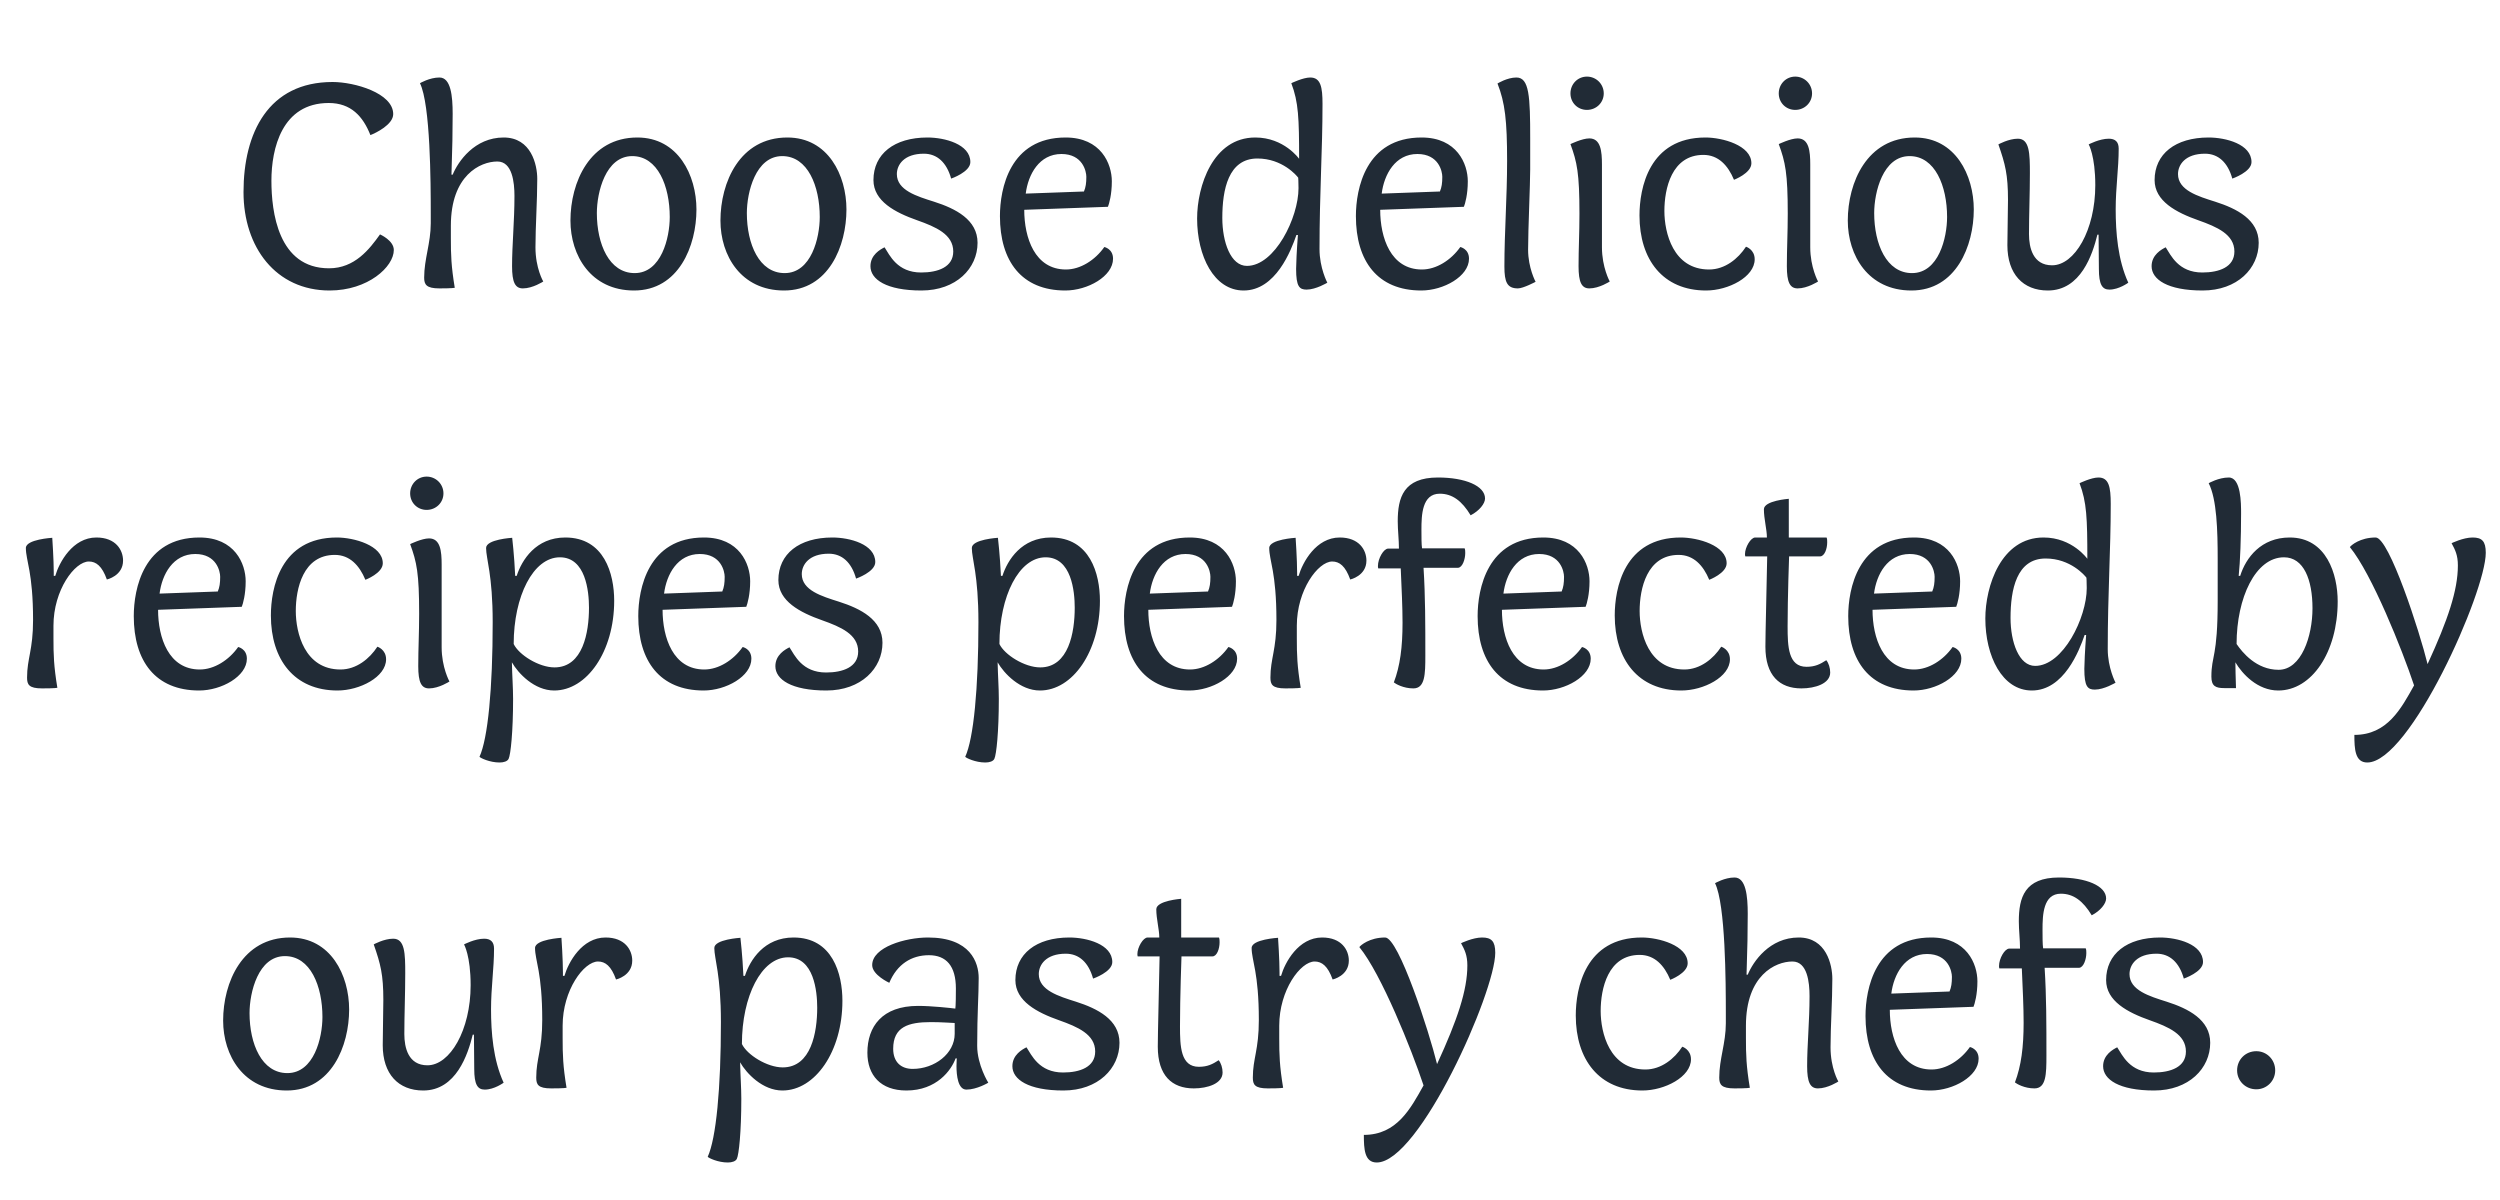<svg width="200" height="96" viewBox="0 0 200 96" fill="none" xmlns="http://www.w3.org/2000/svg">
<path d="M26.297 8.24C28.073 8.24 29.033 9.296 29.633 10.808C30.065 10.64 31.457 9.968 31.457 9.128C31.457 7.448 28.361 6.56 26.609 6.56C21.473 6.56 19.481 10.616 19.481 15.368C19.481 19.784 22.073 23.24 26.369 23.24C29.441 23.24 31.505 21.344 31.505 20C31.505 19.232 30.401 18.752 30.401 18.752C29.561 19.928 28.385 21.464 26.321 21.464C22.241 21.464 21.713 16.928 21.713 14.456C21.713 11.888 22.553 8.24 26.297 8.24ZM41.157 15.68C41.157 17.72 40.965 19.568 40.965 21.296C40.965 22.568 41.205 23.072 41.829 23.072C42.621 23.072 43.461 22.52 43.461 22.52C43.461 22.52 42.837 21.464 42.837 19.784C42.837 18.152 42.981 16.04 42.981 14.312C42.981 13.184 42.501 11 40.293 11C37.965 11 36.645 12.92 36.213 13.976H36.117C36.189 11.912 36.213 10.424 36.213 9.104C36.213 7.688 36.069 6.2 35.157 6.2C34.365 6.2 33.597 6.656 33.597 6.656C34.437 8.36 34.461 14.624 34.461 17.096V17.864C34.461 19.448 33.933 20.72 33.933 22.208C33.933 22.76 34.101 23.072 35.157 23.072C36.213 23.072 36.381 23.024 36.381 23.024C36.093 21.272 36.069 20.384 36.069 19.064V18.056C36.069 14.024 38.421 12.92 39.789 12.92C40.989 12.92 41.157 14.6 41.157 15.68ZM50.988 11C47.172 11 45.636 14.6 45.636 17.648C45.636 20.432 47.268 23.24 50.724 23.24C54.3 23.24 55.716 19.664 55.716 16.76C55.716 14.024 54.252 11 50.988 11ZM50.58 12.488C52.62 12.488 53.58 14.888 53.58 17.36C53.58 19.016 52.908 21.848 50.772 21.848C48.732 21.848 47.748 19.52 47.748 17.048C47.748 15.392 48.444 12.488 50.58 12.488ZM62.988 11C59.172 11 57.636 14.6 57.636 17.648C57.636 20.432 59.268 23.24 62.724 23.24C66.3 23.24 67.716 19.664 67.716 16.76C67.716 14.024 66.252 11 62.988 11ZM62.58 12.488C64.62 12.488 65.58 14.888 65.58 17.36C65.58 19.016 64.908 21.848 62.772 21.848C60.732 21.848 59.748 19.52 59.748 17.048C59.748 15.392 60.444 12.488 62.58 12.488ZM73.908 12.296C74.964 12.296 75.732 12.992 76.092 14.288C76.092 14.288 77.628 13.76 77.628 12.968C77.628 11.528 75.564 11 74.196 11C71.532 11 69.876 12.32 69.876 14.408C69.876 16.088 71.604 17 73.38 17.624C74.868 18.152 76.26 18.752 76.26 20.12C76.26 21.368 75.036 21.8 73.692 21.8C71.772 21.8 71.172 20.408 70.764 19.784C70.428 19.952 69.636 20.384 69.636 21.296C69.636 22.352 70.908 23.24 73.716 23.24C76.5 23.24 78.204 21.464 78.204 19.424C78.204 17.576 76.452 16.688 74.724 16.136C73.356 15.704 71.748 15.224 71.748 13.928C71.748 13.184 72.324 12.296 73.908 12.296ZM85.275 21.56C82.779 21.56 81.939 19.016 81.939 16.784L88.635 16.544C88.731 16.304 88.947 15.56 88.947 14.504C88.947 13.112 88.083 11 85.251 11C80.763 11 79.995 15.128 79.995 17.288C79.995 20.888 81.723 23.24 85.227 23.24C87.003 23.24 89.043 22.112 89.043 20.696C89.043 19.904 88.347 19.76 88.347 19.76C87.603 20.816 86.427 21.56 85.275 21.56ZM84.915 12.32C86.619 12.32 86.907 13.712 86.907 14.144C86.907 14.648 86.859 14.984 86.715 15.32L82.059 15.488C82.251 13.952 83.139 12.32 84.915 12.32ZM103.929 12.704C103.929 12.704 102.729 11 100.425 11C97.017 11 95.769 14.912 95.769 17.48C95.769 20.48 97.113 23.24 99.489 23.24C102.057 23.24 103.281 20.048 103.713 18.8H103.833C103.737 20.024 103.689 21.176 103.689 21.512C103.689 22.928 103.953 23.168 104.529 23.168C105.273 23.168 106.185 22.616 106.185 22.616C106.185 22.616 105.561 21.44 105.561 19.928C105.561 15.44 105.801 12.056 105.801 8.312C105.801 6.968 105.657 6.2 104.817 6.2C104.241 6.2 103.305 6.656 103.305 6.656C103.881 8.168 103.929 9.464 103.929 12.704ZM99.753 21.272C98.457 21.272 97.785 19.376 97.785 17.432C97.785 15.176 98.265 12.68 100.593 12.68C102.585 12.68 103.737 14.048 103.857 14.216C103.857 14.216 103.881 14.552 103.881 15.056C103.881 17.408 101.985 21.272 99.753 21.272ZM113.752 21.56C111.256 21.56 110.416 19.016 110.416 16.784L117.112 16.544C117.208 16.304 117.424 15.56 117.424 14.504C117.424 13.112 116.56 11 113.728 11C109.24 11 108.472 15.128 108.472 17.288C108.472 20.888 110.2 23.24 113.704 23.24C115.48 23.24 117.52 22.112 117.52 20.696C117.52 19.904 116.824 19.76 116.824 19.76C116.08 20.816 114.904 21.56 113.752 21.56ZM113.392 12.32C115.096 12.32 115.384 13.712 115.384 14.144C115.384 14.648 115.336 14.984 115.192 15.32L110.536 15.488C110.728 13.952 111.616 12.32 113.392 12.32ZM120.352 21.32C120.352 22.568 120.568 23.072 121.432 23.072C121.864 23.072 122.848 22.544 122.848 22.544C122.848 22.544 122.248 21.44 122.248 19.976C122.248 18.344 122.416 14.768 122.416 13.544V11.12C122.416 7.712 122.344 6.2 121.312 6.2C120.568 6.2 119.8 6.68 119.8 6.68C120.4 8.216 120.568 9.632 120.568 12.872C120.568 15.8 120.352 18.56 120.352 21.32ZM126.284 21.296C126.284 22.568 126.524 23.072 127.148 23.072C127.94 23.072 128.78 22.52 128.78 22.52C128.78 22.52 128.156 21.392 128.156 19.784V13.16C128.156 12.104 128.06 11.072 127.148 11.072C126.572 11.072 125.636 11.528 125.636 11.528C126.164 12.968 126.356 13.856 126.356 17.096C126.356 18.656 126.284 19.904 126.284 21.296ZM125.636 7.472C125.636 8.216 126.212 8.792 126.956 8.792C127.7 8.792 128.3 8.216 128.3 7.472C128.3 6.728 127.7 6.128 126.956 6.128C126.212 6.128 125.636 6.728 125.636 7.472ZM136.271 12.392C137.471 12.392 138.239 13.232 138.719 14.384C138.719 14.384 140.111 13.856 140.111 13.064C140.111 11.624 137.783 11 136.439 11C131.903 11 131.159 15.08 131.159 17.24C131.159 20.768 133.031 23.24 136.487 23.24C138.263 23.24 140.375 22.16 140.375 20.744C140.375 19.952 139.679 19.736 139.679 19.736C139.055 20.696 137.999 21.56 136.727 21.56C133.847 21.56 133.151 18.608 133.151 16.88C133.151 15.104 133.727 12.392 136.271 12.392ZM142.948 21.296C142.948 22.568 143.188 23.072 143.812 23.072C144.604 23.072 145.444 22.52 145.444 22.52C145.444 22.52 144.82 21.392 144.82 19.784V13.16C144.82 12.104 144.724 11.072 143.812 11.072C143.236 11.072 142.3 11.528 142.3 11.528C142.828 12.968 143.02 13.856 143.02 17.096C143.02 18.656 142.948 19.904 142.948 21.296ZM142.3 7.472C142.3 8.216 142.876 8.792 143.62 8.792C144.364 8.792 144.964 8.216 144.964 7.472C144.964 6.728 144.364 6.128 143.62 6.128C142.876 6.128 142.3 6.728 142.3 7.472ZM153.175 11C149.359 11 147.823 14.6 147.823 17.648C147.823 20.432 149.455 23.24 152.911 23.24C156.487 23.24 157.903 19.664 157.903 16.76C157.903 14.024 156.439 11 153.175 11ZM152.767 12.488C154.807 12.488 155.767 14.888 155.767 17.36C155.767 19.016 155.095 21.848 152.959 21.848C150.919 21.848 149.935 19.52 149.935 17.048C149.935 15.392 150.631 12.488 152.767 12.488ZM169.495 11.888C169.495 11.336 169.207 11.096 168.703 11.096C167.959 11.096 167.095 11.552 167.095 11.552C167.095 11.552 167.623 12.464 167.623 14.816C167.623 18.416 165.967 21.224 164.167 21.224C162.631 21.224 162.319 19.808 162.319 18.728C162.319 17.192 162.391 15.512 162.391 13.856C162.391 12.296 162.367 11.096 161.431 11.096C160.687 11.096 159.871 11.552 159.871 11.552C160.423 13.136 160.639 13.976 160.639 15.992C160.639 17.072 160.591 18.536 160.591 19.616C160.591 21.92 161.839 23.24 163.831 23.24C166.471 23.24 167.407 20.336 167.791 18.776H167.887C167.887 19.544 167.911 21.176 167.911 21.512C167.911 22.76 168.175 23.168 168.751 23.168C169.519 23.168 170.263 22.616 170.263 22.616C169.423 20.792 169.255 18.584 169.255 16.736C169.255 14.984 169.495 13.472 169.495 11.888ZM176.4 12.296C177.456 12.296 178.224 12.992 178.584 14.288C178.584 14.288 180.12 13.76 180.12 12.968C180.12 11.528 178.056 11 176.688 11C174.024 11 172.368 12.32 172.368 14.408C172.368 16.088 174.096 17 175.872 17.624C177.36 18.152 178.752 18.752 178.752 20.12C178.752 21.368 177.528 21.8 176.184 21.8C174.264 21.8 173.664 20.408 173.256 19.784C172.92 19.952 172.128 20.384 172.128 21.296C172.128 22.352 173.4 23.24 176.208 23.24C178.992 23.24 180.696 21.464 180.696 19.424C180.696 17.576 178.944 16.688 177.216 16.136C175.848 15.704 174.24 15.224 174.24 13.928C174.24 13.184 174.816 12.296 176.4 12.296ZM4.301 46.072V45.832C4.301 44.776 4.181 43.024 4.181 43.024C4.181 43.024 2.069 43.144 2.069 43.84C2.069 44.848 2.645 45.784 2.645 49.6C2.645 52 2.165 52.672 2.165 54.208C2.165 54.76 2.309 55.072 3.365 55.072C4.421 55.072 4.589 55.024 4.589 55.024C4.301 53.272 4.277 52.384 4.277 51.064V50.056C4.277 47.2 5.981 44.92 7.109 44.92C7.685 44.92 8.165 45.28 8.549 46.36C8.549 46.36 9.845 46.072 9.845 44.848C9.845 44.008 9.269 43 7.709 43C5.813 43 4.733 44.992 4.421 46.072H4.301ZM15.982 53.56C13.486 53.56 12.646 51.016 12.646 48.784L19.342 48.544C19.438 48.304 19.654 47.56 19.654 46.504C19.654 45.112 18.79 43 15.958 43C11.47 43 10.702 47.128 10.702 49.288C10.702 52.888 12.43 55.24 15.934 55.24C17.71 55.24 19.75 54.112 19.75 52.696C19.75 51.904 19.054 51.76 19.054 51.76C18.31 52.816 17.134 53.56 15.982 53.56ZM15.622 44.32C17.326 44.32 17.614 45.712 17.614 46.144C17.614 46.648 17.566 46.984 17.422 47.32L12.766 47.488C12.958 45.952 13.846 44.32 15.622 44.32ZM26.783 44.392C27.983 44.392 28.751 45.232 29.231 46.384C29.231 46.384 30.623 45.856 30.623 45.064C30.623 43.624 28.295 43 26.951 43C22.415 43 21.671 47.08 21.671 49.24C21.671 52.768 23.543 55.24 26.999 55.24C28.775 55.24 30.887 54.16 30.887 52.744C30.887 51.952 30.191 51.736 30.191 51.736C29.567 52.696 28.511 53.56 27.239 53.56C24.359 53.56 23.663 50.608 23.663 48.88C23.663 47.104 24.239 44.392 26.783 44.392ZM33.46 53.296C33.46 54.568 33.7 55.072 34.324 55.072C35.116 55.072 35.956 54.52 35.956 54.52C35.956 54.52 35.332 53.392 35.332 51.784V45.16C35.332 44.104 35.236 43.072 34.324 43.072C33.748 43.072 32.812 43.528 32.812 43.528C33.34 44.968 33.532 45.856 33.532 49.096C33.532 50.656 33.46 51.904 33.46 53.296ZM32.812 39.472C32.812 40.216 33.388 40.792 34.132 40.792C34.876 40.792 35.476 40.216 35.476 39.472C35.476 38.728 34.876 38.128 34.132 38.128C33.388 38.128 32.812 38.728 32.812 39.472ZM39.415 49.768C39.415 55.096 39.031 59.08 38.359 60.544C38.431 60.64 39.175 61 39.967 61C40.303 61 40.591 60.904 40.687 60.712C40.855 60.376 41.047 58.528 41.047 55.912C41.047 55.024 40.975 54.112 40.951 52.984C41.455 53.872 42.751 55.24 44.335 55.24C46.951 55.24 49.135 52.12 49.135 48.064C49.135 45.904 48.343 43 45.223 43C42.871 43 41.743 44.8 41.335 46.072H41.215C41.143 44.44 40.975 43.024 40.975 43.024C40.975 43.024 38.887 43.144 38.887 43.84C38.887 44.704 39.415 45.976 39.415 49.768ZM47.119 48.616C47.119 50.584 46.639 53.392 44.359 53.392C43.111 53.392 41.503 52.384 41.095 51.52C41.095 47.704 42.655 44.584 44.791 44.584C46.855 44.584 47.119 47.296 47.119 48.616ZM56.342 53.56C53.846 53.56 53.006 51.016 53.006 48.784L59.702 48.544C59.798 48.304 60.014 47.56 60.014 46.504C60.014 45.112 59.15 43 56.318 43C51.83 43 51.062 47.128 51.062 49.288C51.062 52.888 52.79 55.24 56.294 55.24C58.07 55.24 60.11 54.112 60.11 52.696C60.11 51.904 59.414 51.76 59.414 51.76C58.67 52.816 57.494 53.56 56.342 53.56ZM55.982 44.32C57.686 44.32 57.974 45.712 57.974 46.144C57.974 46.648 57.926 46.984 57.782 47.32L53.126 47.488C53.318 45.952 54.206 44.32 55.982 44.32ZM66.302 44.296C67.358 44.296 68.126 44.992 68.486 46.288C68.486 46.288 70.022 45.76 70.022 44.968C70.022 43.528 67.958 43 66.59 43C63.926 43 62.27 44.32 62.27 46.408C62.27 48.088 63.998 49 65.774 49.624C67.262 50.152 68.654 50.752 68.654 52.12C68.654 53.368 67.43 53.8 66.086 53.8C64.166 53.8 63.566 52.408 63.158 51.784C62.822 51.952 62.03 52.384 62.03 53.296C62.03 54.352 63.302 55.24 66.11 55.24C68.894 55.24 70.598 53.464 70.598 51.424C70.598 49.576 68.846 48.688 67.118 48.136C65.75 47.704 64.142 47.224 64.142 45.928C64.142 45.184 64.718 44.296 66.302 44.296ZM78.274 49.768C78.274 55.096 77.89 59.08 77.218 60.544C77.29 60.64 78.034 61 78.826 61C79.162 61 79.45 60.904 79.546 60.712C79.714 60.376 79.906 58.528 79.906 55.912C79.906 55.024 79.834 54.112 79.81 52.984C80.314 53.872 81.61 55.24 83.194 55.24C85.81 55.24 87.994 52.12 87.994 48.064C87.994 45.904 87.202 43 84.082 43C81.73 43 80.602 44.8 80.194 46.072H80.074C80.002 44.44 79.834 43.024 79.834 43.024C79.834 43.024 77.746 43.144 77.746 43.84C77.746 44.704 78.274 45.976 78.274 49.768ZM85.978 48.616C85.978 50.584 85.498 53.392 83.218 53.392C81.97 53.392 80.362 52.384 79.954 51.52C79.954 47.704 81.514 44.584 83.65 44.584C85.714 44.584 85.978 47.296 85.978 48.616ZM95.201 53.56C92.705 53.56 91.865 51.016 91.865 48.784L98.561 48.544C98.657 48.304 98.873 47.56 98.873 46.504C98.873 45.112 98.009 43 95.177 43C90.689 43 89.921 47.128 89.921 49.288C89.921 52.888 91.649 55.24 95.153 55.24C96.929 55.24 98.969 54.112 98.969 52.696C98.969 51.904 98.273 51.76 98.273 51.76C97.529 52.816 96.353 53.56 95.201 53.56ZM94.841 44.32C96.545 44.32 96.833 45.712 96.833 46.144C96.833 46.648 96.785 46.984 96.641 47.32L91.985 47.488C92.177 45.952 93.065 44.32 94.841 44.32ZM103.77 46.072V45.832C103.77 44.776 103.65 43.024 103.65 43.024C103.65 43.024 101.538 43.144 101.538 43.84C101.538 44.848 102.114 45.784 102.114 49.6C102.114 52 101.634 52.672 101.634 54.208C101.634 54.76 101.778 55.072 102.834 55.072C103.89 55.072 104.058 55.024 104.058 55.024C103.77 53.272 103.746 52.384 103.746 51.064V50.056C103.746 47.2 105.45 44.92 106.578 44.92C107.154 44.92 107.634 45.28 108.018 46.36C108.018 46.36 109.314 46.072 109.314 44.848C109.314 44.008 108.738 43 107.178 43C105.282 43 104.202 44.992 103.89 46.072H103.77ZM113.883 45.424H116.643C117.003 45.4 117.219 44.728 117.219 44.248C117.219 44.104 117.219 43.984 117.171 43.864H113.763C113.715 43.552 113.715 42.952 113.715 42.376C113.715 41.2 113.763 39.496 115.179 39.496C116.187 39.496 116.955 40.072 117.651 41.224C118.347 40.864 118.803 40.288 118.803 39.88C118.803 38.872 117.219 38.2 115.035 38.2C112.275 38.2 111.819 39.808 111.819 41.704C111.819 42.424 111.915 43.168 111.915 43.888H111.051C110.691 43.888 110.235 44.68 110.235 45.28C110.235 45.328 110.235 45.4 110.259 45.472H112.059C112.131 47.128 112.203 48.568 112.203 49.816C112.203 51.76 112.011 53.272 111.507 54.592C111.651 54.712 112.275 55.072 113.067 55.072C114.003 55.072 114.027 53.944 114.027 52.456C114.027 49.936 114.027 47.68 113.883 45.424ZM123.49 53.56C120.994 53.56 120.154 51.016 120.154 48.784L126.85 48.544C126.946 48.304 127.162 47.56 127.162 46.504C127.162 45.112 126.298 43 123.466 43C118.978 43 118.21 47.128 118.21 49.288C118.21 52.888 119.938 55.24 123.442 55.24C125.218 55.24 127.258 54.112 127.258 52.696C127.258 51.904 126.562 51.76 126.562 51.76C125.818 52.816 124.642 53.56 123.49 53.56ZM123.13 44.32C124.834 44.32 125.122 45.712 125.122 46.144C125.122 46.648 125.074 46.984 124.93 47.32L120.274 47.488C120.466 45.952 121.354 44.32 123.13 44.32ZM134.291 44.392C135.491 44.392 136.259 45.232 136.739 46.384C136.739 46.384 138.131 45.856 138.131 45.064C138.131 43.624 135.803 43 134.459 43C129.923 43 129.179 47.08 129.179 49.24C129.179 52.768 131.051 55.24 134.507 55.24C136.283 55.24 138.395 54.16 138.395 52.744C138.395 51.952 137.699 51.736 137.699 51.736C137.075 52.696 136.019 53.56 134.747 53.56C131.867 53.56 131.171 50.608 131.171 48.88C131.171 47.104 131.747 44.392 134.291 44.392ZM141.232 51.736C141.232 54.04 142.36 55.072 144.112 55.072C145.216 55.072 146.416 54.688 146.416 53.8C146.416 53.44 146.296 53.056 146.104 52.816C145.624 53.128 145.216 53.344 144.52 53.344C143.056 53.344 143.008 51.712 143.008 50.104C143.008 47.752 143.128 44.512 143.128 44.512H145.6C145.96 44.512 146.176 43.912 146.176 43.384C146.176 43.24 146.176 43.12 146.128 43H143.104V39.904C143.104 39.904 141.112 40.048 141.112 40.744C141.112 41.512 141.352 42.352 141.352 43H140.416C140.056 43 139.6 43.792 139.6 44.32C139.6 44.368 139.6 44.44 139.624 44.512H141.376C141.328 47.296 141.232 50.608 141.232 51.736ZM153.138 53.56C150.642 53.56 149.802 51.016 149.802 48.784L156.498 48.544C156.594 48.304 156.81 47.56 156.81 46.504C156.81 45.112 155.946 43 153.114 43C148.626 43 147.858 47.128 147.858 49.288C147.858 52.888 149.586 55.24 153.09 55.24C154.866 55.24 156.906 54.112 156.906 52.696C156.906 51.904 156.21 51.76 156.21 51.76C155.466 52.816 154.29 53.56 153.138 53.56ZM152.778 44.32C154.482 44.32 154.77 45.712 154.77 46.144C154.77 46.648 154.722 46.984 154.578 47.32L149.922 47.488C150.114 45.952 151.002 44.32 152.778 44.32ZM166.987 44.704C166.987 44.704 165.787 43 163.483 43C160.075 43 158.827 46.912 158.827 49.48C158.827 52.48 160.171 55.24 162.547 55.24C165.115 55.24 166.339 52.048 166.771 50.8H166.891C166.795 52.024 166.747 53.176 166.747 53.512C166.747 54.928 167.011 55.168 167.587 55.168C168.331 55.168 169.243 54.616 169.243 54.616C169.243 54.616 168.619 53.44 168.619 51.928C168.619 47.44 168.859 44.056 168.859 40.312C168.859 38.968 168.715 38.2 167.875 38.2C167.299 38.2 166.363 38.656 166.363 38.656C166.939 40.168 166.987 41.464 166.987 44.704ZM162.811 53.272C161.515 53.272 160.843 51.376 160.843 49.432C160.843 47.176 161.323 44.68 163.651 44.68C165.643 44.68 166.795 46.048 166.915 46.216C166.915 46.216 166.939 46.552 166.939 47.056C166.939 49.408 165.043 53.272 162.811 53.272ZM178.831 52.984C179.383 53.92 180.607 55.24 182.263 55.24C184.927 55.24 187.015 52.192 187.015 48.112C187.015 45.952 186.127 43 183.175 43C180.895 43 179.671 44.608 179.215 46.072H179.095C179.215 44.944 179.287 43 179.287 41.08C179.287 40.264 179.287 38.2 178.303 38.2C177.487 38.2 176.695 38.656 176.695 38.656C177.343 39.928 177.415 42.424 177.415 44.752V48.04C177.415 52.648 176.911 52.384 176.911 54.136C176.911 54.904 177.271 55.048 177.943 55.048H178.879C178.855 54.28 178.831 53.392 178.831 52.984ZM182.719 44.584C184.303 44.584 184.999 46.384 184.999 48.664C184.999 50.896 184.111 53.584 182.287 53.584C180.511 53.584 179.383 52.192 178.927 51.52C178.927 47.824 180.439 44.584 182.719 44.584ZM189.382 61C192.79 61 198.862 47.368 198.862 44.224C198.862 43.288 198.55 43 197.806 43C197.062 43 196.126 43.456 196.126 43.456C196.414 43.984 196.63 44.416 196.63 45.232C196.63 47.224 195.838 49.576 194.206 53.128C193.582 50.56 191.134 43 190.054 43C188.806 43 188.086 43.624 187.99 43.768C189.742 45.904 192.166 51.952 193.126 54.832C192.094 56.68 190.99 58.792 188.35 58.792C188.35 59.92 188.398 61 189.382 61ZM23.203 75C19.387 75 17.851 78.6 17.851 81.648C17.851 84.432 19.483 87.24 22.939 87.24C26.515 87.24 27.931 83.664 27.931 80.76C27.931 78.024 26.467 75 23.203 75ZM22.795 76.488C24.835 76.488 25.795 78.888 25.795 81.36C25.795 83.016 25.123 85.848 22.987 85.848C20.947 85.848 19.963 83.52 19.963 81.048C19.963 79.392 20.659 76.488 22.795 76.488ZM39.523 75.888C39.523 75.336 39.235 75.096 38.731 75.096C37.987 75.096 37.123 75.552 37.123 75.552C37.123 75.552 37.651 76.464 37.651 78.816C37.651 82.416 35.995 85.224 34.195 85.224C32.659 85.224 32.347 83.808 32.347 82.728C32.347 81.192 32.419 79.512 32.419 77.856C32.419 76.296 32.395 75.096 31.459 75.096C30.715 75.096 29.899 75.552 29.899 75.552C30.451 77.136 30.667 77.976 30.667 79.992C30.667 81.072 30.619 82.536 30.619 83.616C30.619 85.92 31.867 87.24 33.859 87.24C36.499 87.24 37.435 84.336 37.819 82.776H37.915C37.915 83.544 37.939 85.176 37.939 85.512C37.939 86.76 38.203 87.168 38.779 87.168C39.547 87.168 40.291 86.616 40.291 86.616C39.451 84.792 39.283 82.584 39.283 80.736C39.283 78.984 39.523 77.472 39.523 75.888ZM45.035 78.072V77.832C45.035 76.776 44.915 75.024 44.915 75.024C44.915 75.024 42.803 75.144 42.803 75.84C42.803 76.848 43.379 77.784 43.379 81.6C43.379 84 42.899 84.672 42.899 86.208C42.899 86.76 43.043 87.072 44.099 87.072C45.155 87.072 45.323 87.024 45.323 87.024C45.035 85.272 45.011 84.384 45.011 83.064V82.056C45.011 79.2 46.715 76.92 47.843 76.92C48.419 76.92 48.899 77.28 49.283 78.36C49.283 78.36 50.579 78.072 50.579 76.848C50.579 76.008 50.003 75 48.443 75C46.547 75 45.467 76.992 45.155 78.072H45.035ZM57.673 81.768C57.673 87.096 57.289 91.08 56.617 92.544C56.689 92.64 57.433 93 58.225 93C58.561 93 58.849 92.904 58.945 92.712C59.113 92.376 59.305 90.528 59.305 87.912C59.305 87.024 59.233 86.112 59.209 84.984C59.713 85.872 61.009 87.24 62.593 87.24C65.209 87.24 67.393 84.12 67.393 80.064C67.393 77.904 66.601 75 63.481 75C61.129 75 60.001 76.8 59.593 78.072H59.473C59.401 76.44 59.233 75.024 59.233 75.024C59.233 75.024 57.145 75.144 57.145 75.84C57.145 76.704 57.673 77.976 57.673 81.768ZM65.377 80.616C65.377 82.584 64.897 85.392 62.617 85.392C61.369 85.392 59.761 84.384 59.353 83.52C59.353 79.704 60.913 76.584 63.049 76.584C65.113 76.584 65.377 79.296 65.377 80.616ZM78.175 83.664C78.175 81.024 78.295 79.656 78.295 78.24C78.295 77.016 77.647 75 74.239 75C72.439 75 69.775 75.768 69.775 77.208C69.775 78 71.143 78.624 71.143 78.624C71.767 77.136 72.919 76.416 74.311 76.416C75.703 76.416 76.471 77.28 76.471 79.08C76.471 80.592 76.423 80.688 76.423 80.688C76.063 80.64 74.527 80.472 73.447 80.472C70.567 80.472 69.391 82.128 69.391 84.216C69.391 86.016 70.447 87.24 72.511 87.24C74.935 87.24 76.111 85.608 76.447 84.672H76.543C76.543 84.72 76.519 84.96 76.519 85.296C76.519 86.04 76.639 87.168 77.311 87.168C78.151 87.168 79.063 86.616 79.063 86.616C79.063 86.616 78.175 85.2 78.175 83.664ZM76.375 82.704C76.375 84.288 74.767 85.512 73.015 85.512C72.079 85.512 71.455 84.96 71.455 83.904C71.455 82.152 72.655 81.768 74.479 81.768C75.343 81.768 76.207 81.84 76.375 81.84V82.704ZM85.263 76.296C86.319 76.296 87.087 76.992 87.447 78.288C87.447 78.288 88.983 77.76 88.983 76.968C88.983 75.528 86.919 75 85.551 75C82.887 75 81.231 76.32 81.231 78.408C81.231 80.088 82.959 81 84.735 81.624C86.223 82.152 87.615 82.752 87.615 84.12C87.615 85.368 86.391 85.8 85.047 85.8C83.127 85.8 82.527 84.408 82.119 83.784C81.783 83.952 80.991 84.384 80.991 85.296C80.991 86.352 82.263 87.24 85.071 87.24C87.855 87.24 89.559 85.464 89.559 83.424C89.559 81.576 87.807 80.688 86.079 80.136C84.711 79.704 83.103 79.224 83.103 77.928C83.103 77.184 83.679 76.296 85.263 76.296ZM92.623 83.736C92.623 86.04 93.751 87.072 95.503 87.072C96.607 87.072 97.807 86.688 97.807 85.8C97.807 85.44 97.687 85.056 97.495 84.816C97.015 85.128 96.607 85.344 95.911 85.344C94.447 85.344 94.399 83.712 94.399 82.104C94.399 79.752 94.519 76.512 94.519 76.512H96.991C97.351 76.512 97.567 75.912 97.567 75.384C97.567 75.24 97.567 75.12 97.519 75H94.495V71.904C94.495 71.904 92.503 72.048 92.503 72.744C92.503 73.512 92.743 74.352 92.743 75H91.807C91.447 75 90.991 75.792 90.991 76.32C90.991 76.368 90.991 76.44 91.015 76.512H92.767C92.719 79.296 92.623 82.608 92.623 83.736ZM102.363 78.072V77.832C102.363 76.776 102.243 75.024 102.243 75.024C102.243 75.024 100.131 75.144 100.131 75.84C100.131 76.848 100.707 77.784 100.707 81.6C100.707 84 100.227 84.672 100.227 86.208C100.227 86.76 100.371 87.072 101.427 87.072C102.483 87.072 102.651 87.024 102.651 87.024C102.363 85.272 102.339 84.384 102.339 83.064V82.056C102.339 79.2 104.043 76.92 105.171 76.92C105.747 76.92 106.227 77.28 106.611 78.36C106.611 78.36 107.907 78.072 107.907 76.848C107.907 76.008 107.331 75 105.771 75C103.875 75 102.795 76.992 102.483 78.072H102.363ZM110.14 93C113.548 93 119.62 79.368 119.62 76.224C119.62 75.288 119.308 75 118.564 75C117.82 75 116.884 75.456 116.884 75.456C117.172 75.984 117.388 76.416 117.388 77.232C117.388 79.224 116.596 81.576 114.964 85.128C114.34 82.56 111.892 75 110.812 75C109.564 75 108.844 75.624 108.748 75.768C110.5 77.904 112.924 83.952 113.884 86.832C112.852 88.68 111.748 90.792 109.108 90.792C109.108 91.92 109.156 93 110.14 93ZM131.174 76.392C132.374 76.392 133.142 77.232 133.622 78.384C133.622 78.384 135.014 77.856 135.014 77.064C135.014 75.624 132.686 75 131.342 75C126.806 75 126.062 79.08 126.062 81.24C126.062 84.768 127.934 87.24 131.39 87.24C133.166 87.24 135.278 86.16 135.278 84.744C135.278 83.952 134.582 83.736 134.582 83.736C133.958 84.696 132.902 85.56 131.63 85.56C128.75 85.56 128.054 82.608 128.054 80.88C128.054 79.104 128.63 76.392 131.174 76.392ZM144.763 79.68C144.763 81.72 144.571 83.568 144.571 85.296C144.571 86.568 144.811 87.072 145.435 87.072C146.227 87.072 147.067 86.52 147.067 86.52C147.067 86.52 146.443 85.464 146.443 83.784C146.443 82.152 146.587 80.04 146.587 78.312C146.587 77.184 146.107 75 143.899 75C141.571 75 140.251 76.92 139.819 77.976H139.723C139.795 75.912 139.819 74.424 139.819 73.104C139.819 71.688 139.675 70.2 138.763 70.2C137.971 70.2 137.203 70.656 137.203 70.656C138.043 72.36 138.067 78.624 138.067 81.096V81.864C138.067 83.448 137.539 84.72 137.539 86.208C137.539 86.76 137.707 87.072 138.763 87.072C139.819 87.072 139.987 87.024 139.987 87.024C139.699 85.272 139.675 84.384 139.675 83.064V82.056C139.675 78.024 142.027 76.92 143.395 76.92C144.595 76.92 144.763 78.6 144.763 79.68ZM154.521 85.56C152.025 85.56 151.185 83.016 151.185 80.784L157.881 80.544C157.977 80.304 158.193 79.56 158.193 78.504C158.193 77.112 157.329 75 154.497 75C150.009 75 149.241 79.128 149.241 81.288C149.241 84.888 150.969 87.24 154.473 87.24C156.249 87.24 158.289 86.112 158.289 84.696C158.289 83.904 157.593 83.76 157.593 83.76C156.849 84.816 155.673 85.56 154.521 85.56ZM154.161 76.32C155.865 76.32 156.153 77.712 156.153 78.144C156.153 78.648 156.105 78.984 155.961 79.32L151.305 79.488C151.497 77.952 152.385 76.32 154.161 76.32ZM163.57 77.424H166.33C166.69 77.4 166.906 76.728 166.906 76.248C166.906 76.104 166.906 75.984 166.858 75.864H163.45C163.402 75.552 163.402 74.952 163.402 74.376C163.402 73.2 163.45 71.496 164.866 71.496C165.874 71.496 166.642 72.072 167.338 73.224C168.034 72.864 168.49 72.288 168.49 71.88C168.49 70.872 166.906 70.2 164.722 70.2C161.962 70.2 161.506 71.808 161.506 73.704C161.506 74.424 161.602 75.168 161.602 75.888H160.738C160.378 75.888 159.922 76.68 159.922 77.28C159.922 77.328 159.922 77.4 159.946 77.472H161.746C161.818 79.128 161.89 80.568 161.89 81.816C161.89 83.76 161.698 85.272 161.194 86.592C161.338 86.712 161.962 87.072 162.754 87.072C163.69 87.072 163.714 85.944 163.714 84.456C163.714 81.936 163.714 79.68 163.57 77.424ZM172.521 76.296C173.577 76.296 174.345 76.992 174.705 78.288C174.705 78.288 176.241 77.76 176.241 76.968C176.241 75.528 174.177 75 172.809 75C170.145 75 168.489 76.32 168.489 78.408C168.489 80.088 170.217 81 171.993 81.624C173.481 82.152 174.873 82.752 174.873 84.12C174.873 85.368 173.649 85.8 172.305 85.8C170.385 85.8 169.785 84.408 169.377 83.784C169.041 83.952 168.249 84.384 168.249 85.296C168.249 86.352 169.521 87.24 172.329 87.24C175.113 87.24 176.817 85.464 176.817 83.424C176.817 81.576 175.065 80.688 173.337 80.136C171.969 79.704 170.361 79.224 170.361 77.928C170.361 77.184 170.937 76.296 172.521 76.296ZM178.968 85.632C178.968 86.472 179.64 87.144 180.504 87.144C181.344 87.144 182.016 86.472 182.016 85.632C182.016 84.768 181.344 84.096 180.504 84.096C179.64 84.096 178.968 84.768 178.968 85.632Z" fill="#212B36"/>
</svg>
